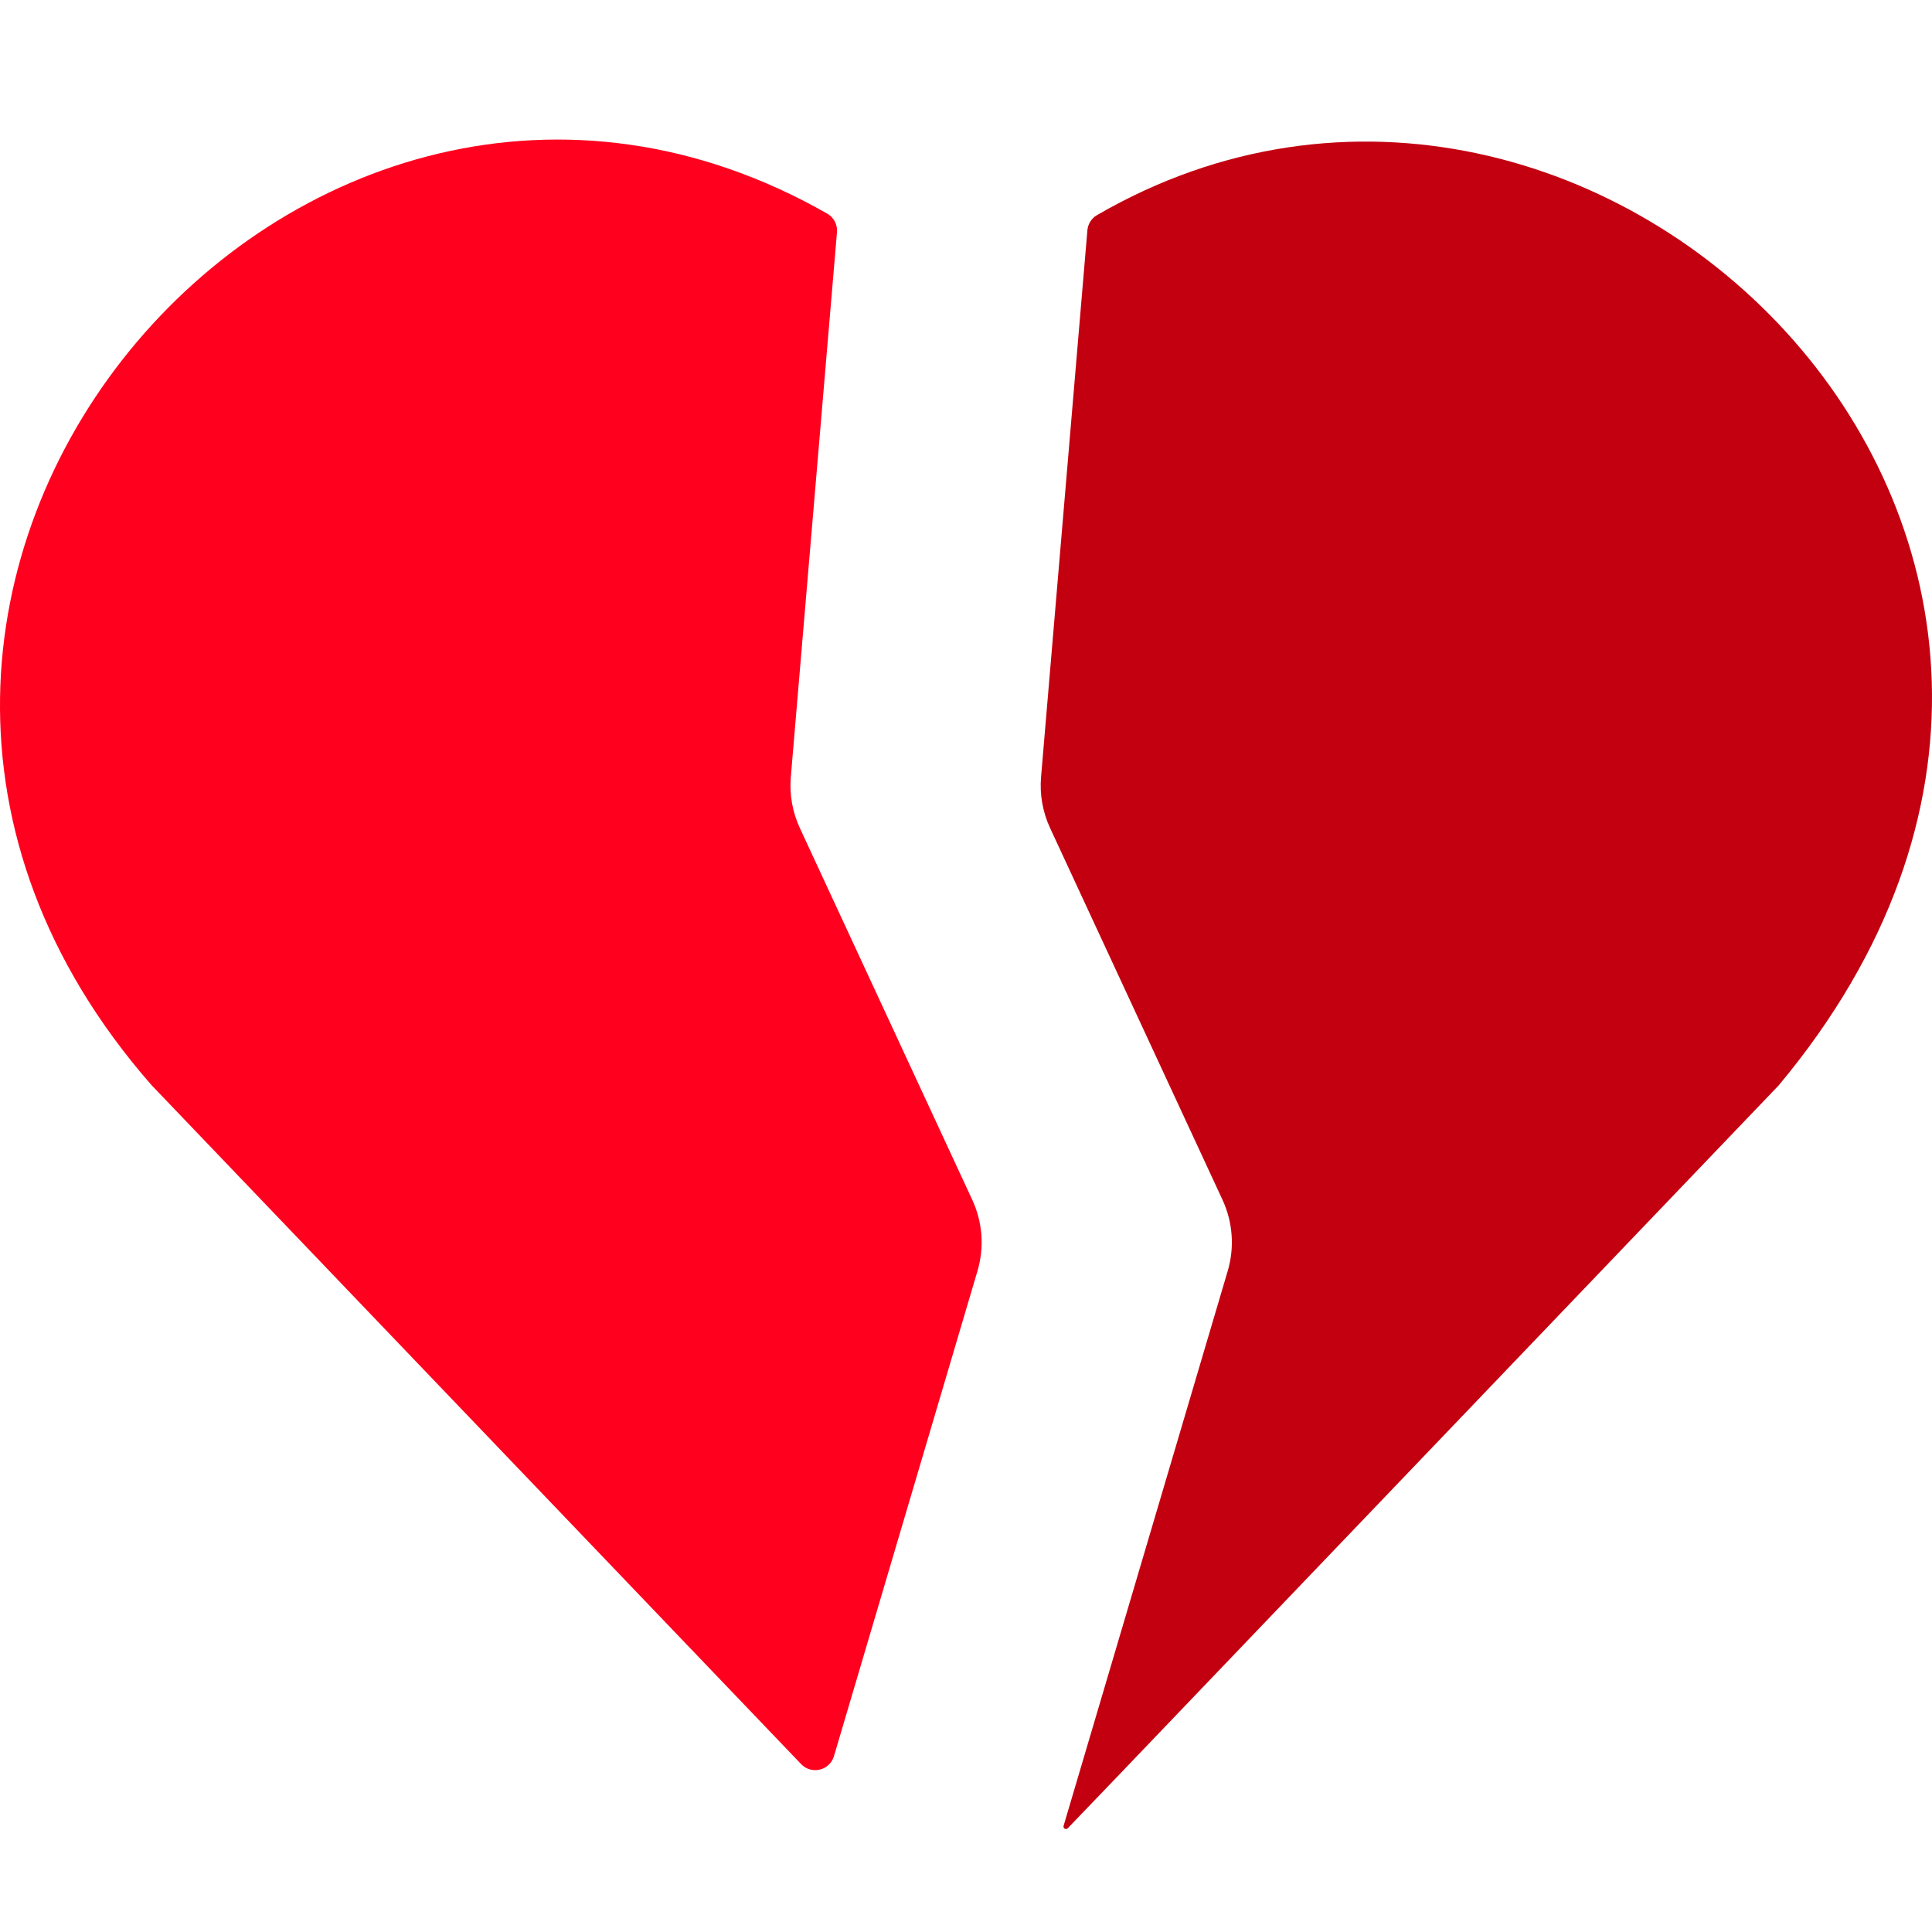 <svg id="Layer_1" enable-background="new 0 0 512 512" height="512" viewBox="0 0 512 512" width="512" xmlns="http://www.w3.org/2000/svg"><g><path d="m288.166 61.053-12.275 144.853c-.393 4.64.43 9.303 2.39 13.528l45.692 98.527c2.741 5.91 3.233 12.616 1.385 18.863l-43.495 147.036c-.196.661.624 1.144 1.102.648 3.934-4.082 12.723-13.252 13.074-13.619 56.722-59.285 170.541-178.246 175.436-183.361h-.014c118.811-142.425-48.521-307.219-180.762-230.508-1.453.843-2.391 2.359-2.533 4.033z" fill="#c30010"/><path d="m257.657 317.961-45.692-98.527c-1.959-4.225-2.783-8.888-2.39-13.528l12.233-144.356c.169-1.995-.816-3.926-2.555-4.918-139.476-79.541-294.045 99.576-179.136 230.896 1.957 2.045 109.749 114.714 172.19 179.98 2.751 2.875 7.576 1.698 8.704-2.117l38.032-128.567c1.848-6.246 1.355-12.953-1.386-18.863z" fill="#ff001e"/></g><path d="" style="fill:none;stroke:#000;stroke-width:30;stroke-linecap:round;stroke-linejoin:round;stroke-miterlimit:10"/></svg>